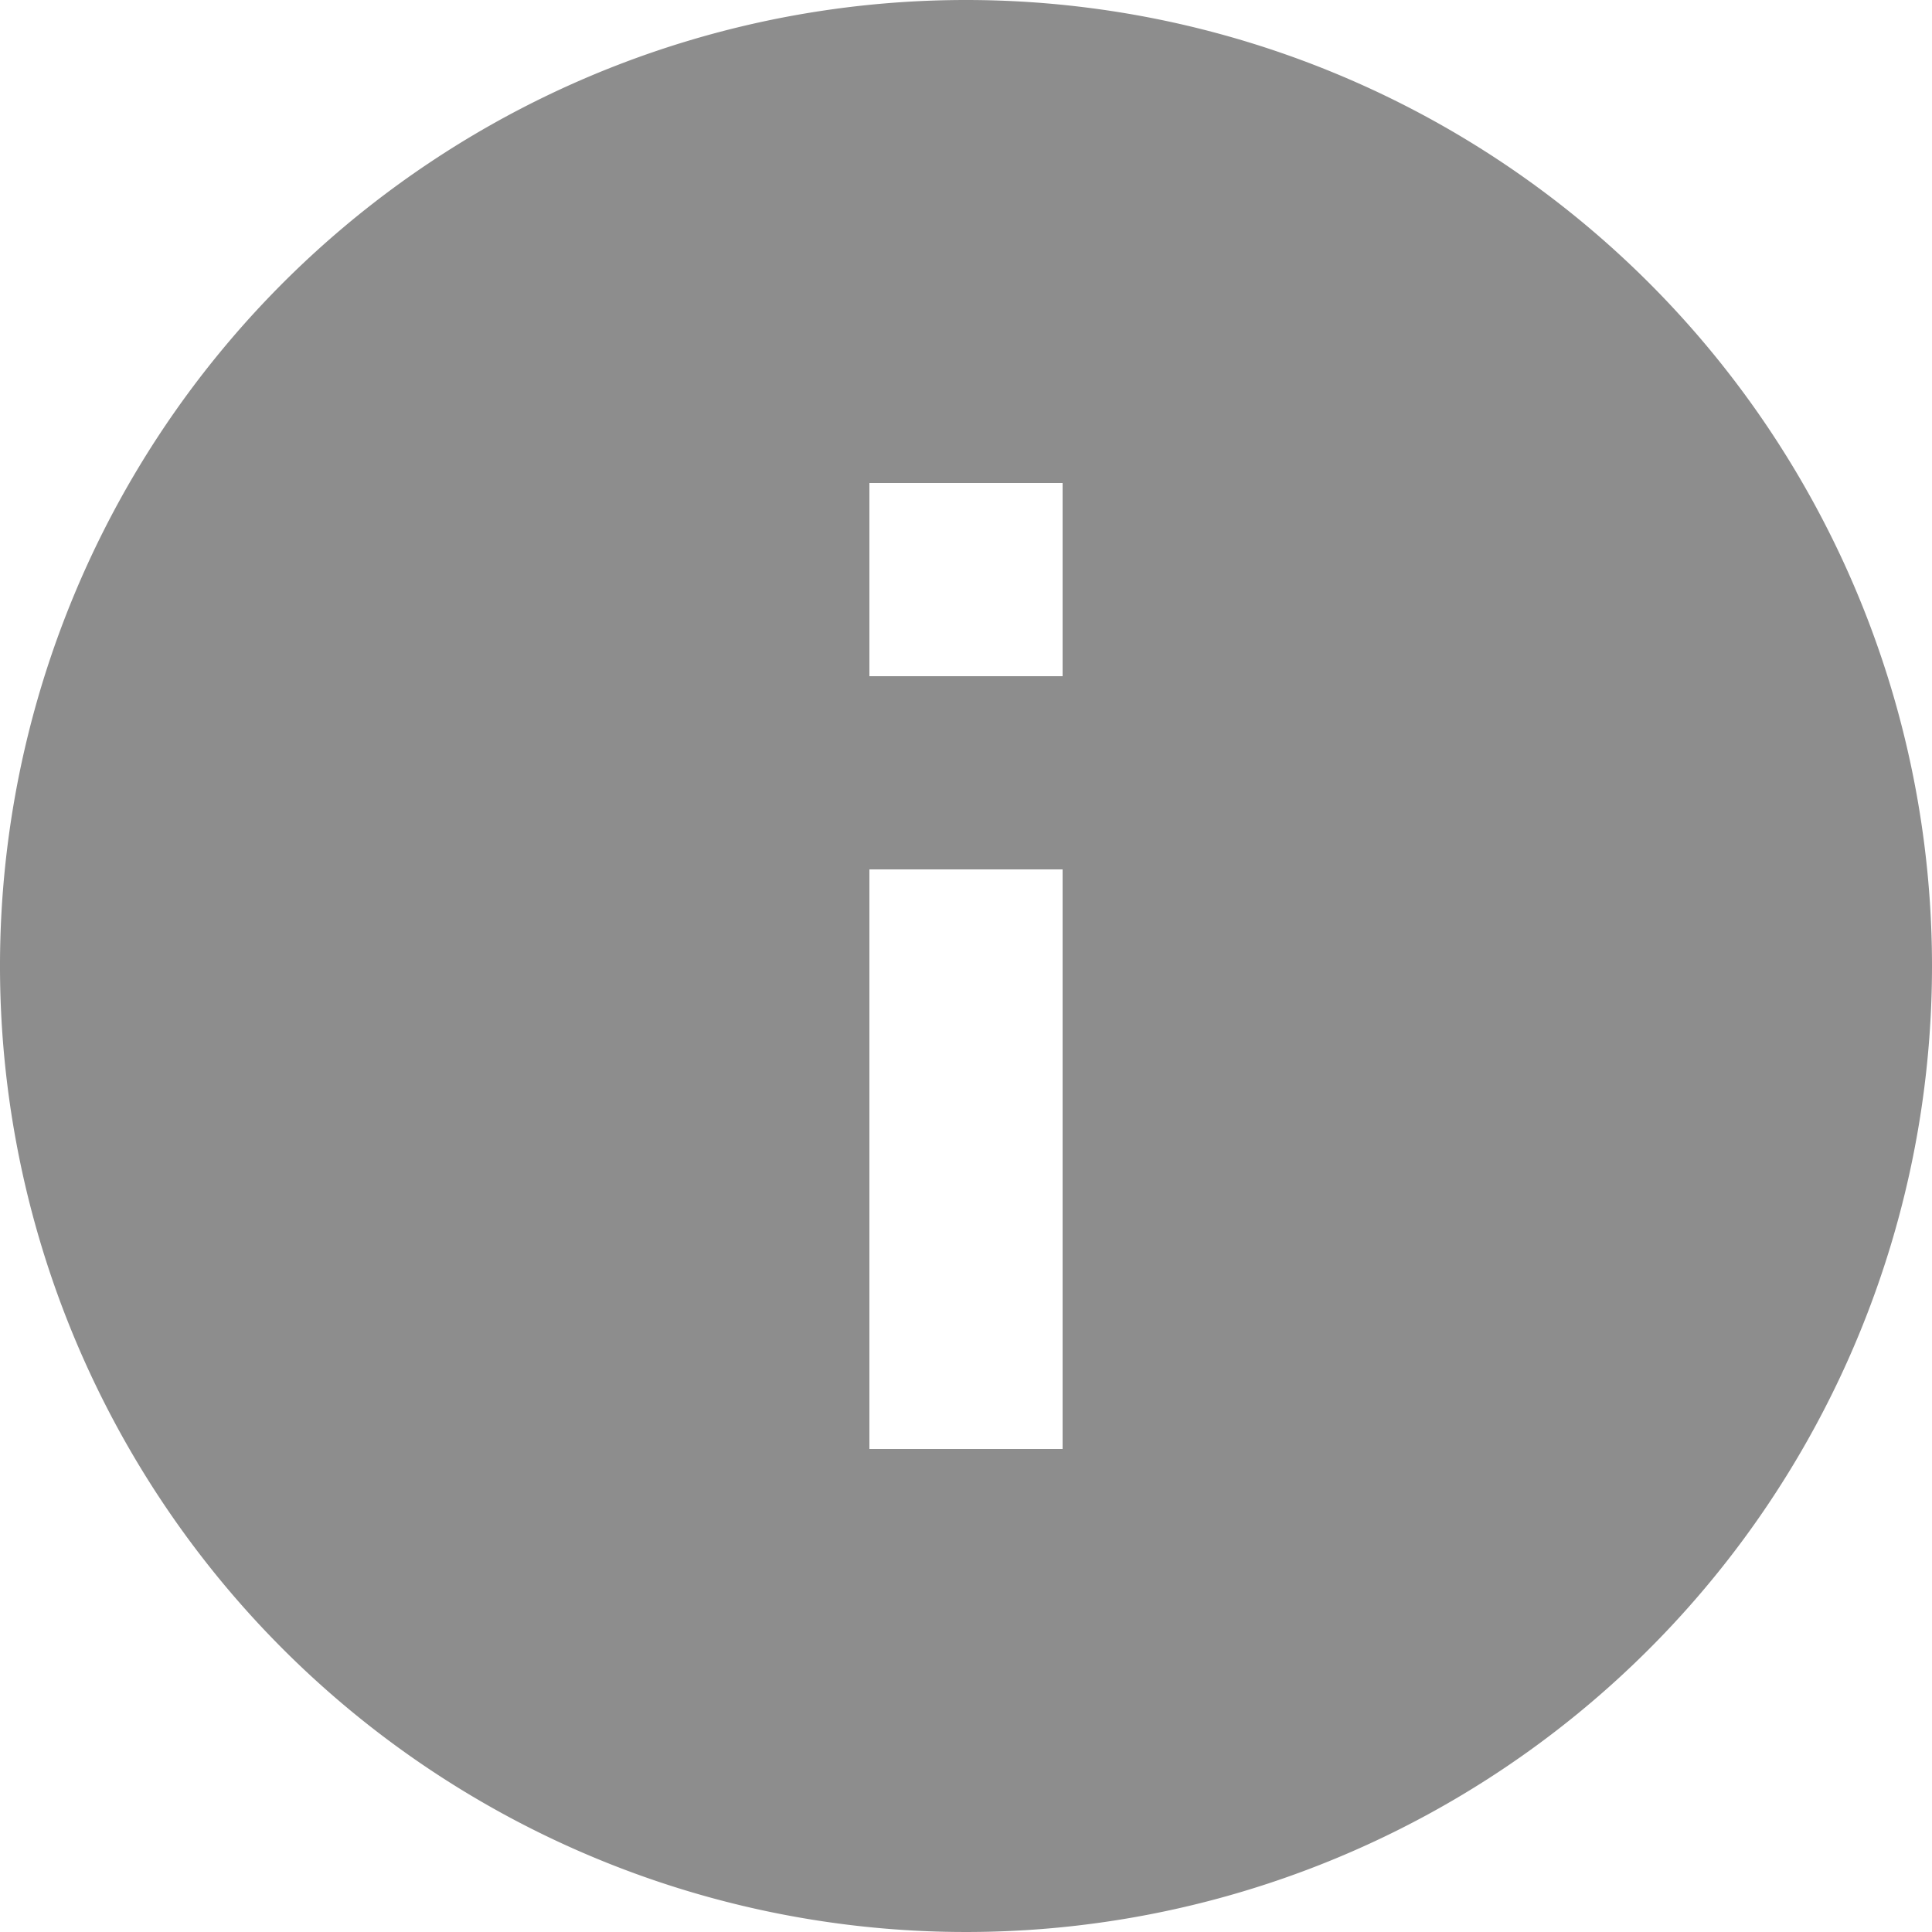 <svg xmlns="http://www.w3.org/2000/svg" width="18" height="18" viewBox="0 0 18 18">
  <path id="Path_20285" data-name="Path 20285" d="M11,2a9,9,0,1,0,9,9A9,9,0,0,0,11,2Zm.9,13.5H10.1V10.1h1.8Zm0-7.2H10.1V6.5h1.8Z" transform="translate(-2 -2)" fill="#8d8d8d"/>
</svg>
